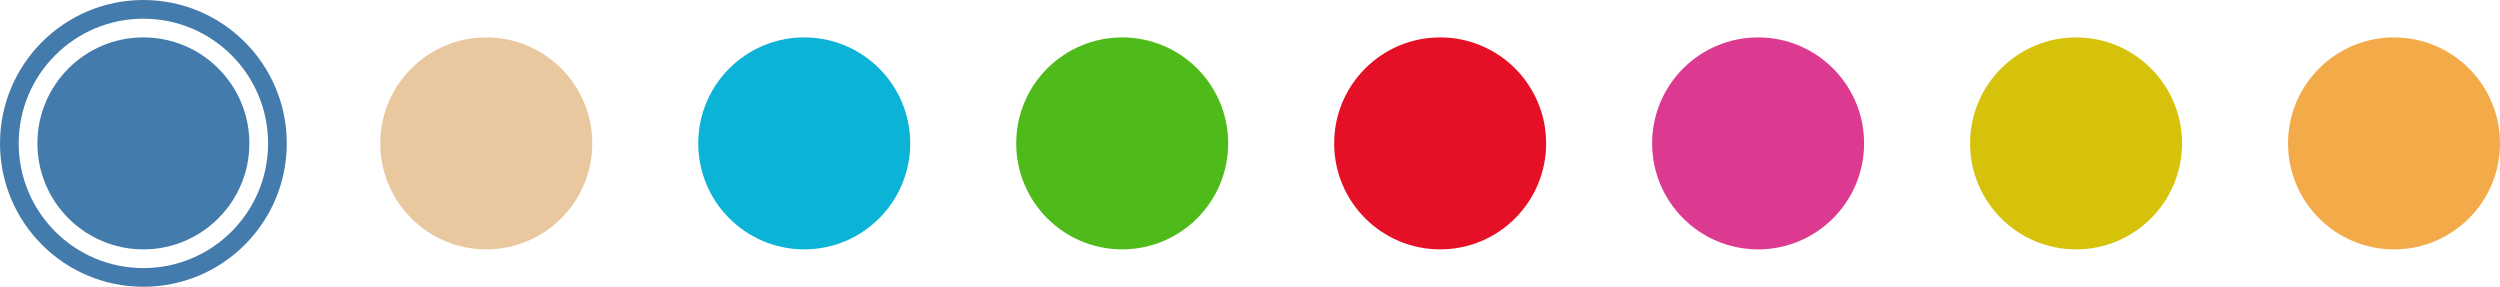 <svg width="401" height="46" xmlns="http://www.w3.org/2000/svg" xmlns:xlink="http://www.w3.org/1999/xlink" overflow="hidden"><defs><clipPath id="clip0"><rect x="0" y="0" width="401" height="46"/></clipPath></defs><g clip-path="url(#clip0)"><path d="M40 23C40 32.389 32.389 40 23 40 13.611 40 6 32.389 6 23 6 13.611 13.611 6 23 6 32.389 6 40 13.611 40 23Z" fill="#447BAD"/><path d="M95 23C95 32.389 87.389 40 78 40 68.611 40 61 32.389 61 23 61 13.611 68.611 6 78 6 87.389 6 95 13.611 95 23Z" fill="#E9C79F"/><path d="M146 23C146 32.389 138.389 40 129 40 119.611 40 112 32.389 112 23 112 13.611 119.611 6 129 6 138.389 6 146 13.611 146 23Z" fill="#0BB3D6"/><path d="M197 23C197 32.389 189.389 40 180 40 170.611 40 163 32.389 163 23 163 13.611 170.611 6 180 6 189.389 6 197 13.611 197 23Z" fill="#4FBB1B"/><path d="M248 23C248 32.389 240.389 40 231 40 221.611 40 214 32.389 214 23 214 13.611 221.611 6 231 6 240.389 6 248 13.611 248 23Z" fill="#E61026"/><path d="M44.5 23C44.5 34.874 34.874 44.5 23 44.5 11.126 44.5 1.5 34.874 1.5 23 1.5 11.126 11.126 1.5 23 1.5 34.874 1.5 44.5 11.126 44.5 23Z" stroke="#447BAD" stroke-width="3" fill="none"/><path d="M299 23C299 32.389 291.389 40 282 40 272.611 40 265 32.389 265 23 265 13.611 272.611 6 282 6 291.389 6 299 13.611 299 23Z" fill="#DC3A90"/><path d="M350 23C350 32.389 342.389 40 333 40 323.611 40 316 32.389 316 23 316 13.611 323.611 6 333 6 342.389 6 350 13.611 350 23Z" fill="#D6C20B"/><path d="M401 23C401 32.389 393.389 40 384 40 374.611 40 367 32.389 367 23 367 13.611 374.611 6 384 6 393.389 6 401 13.611 401 23Z" fill="#F3AA49"/></g></svg>